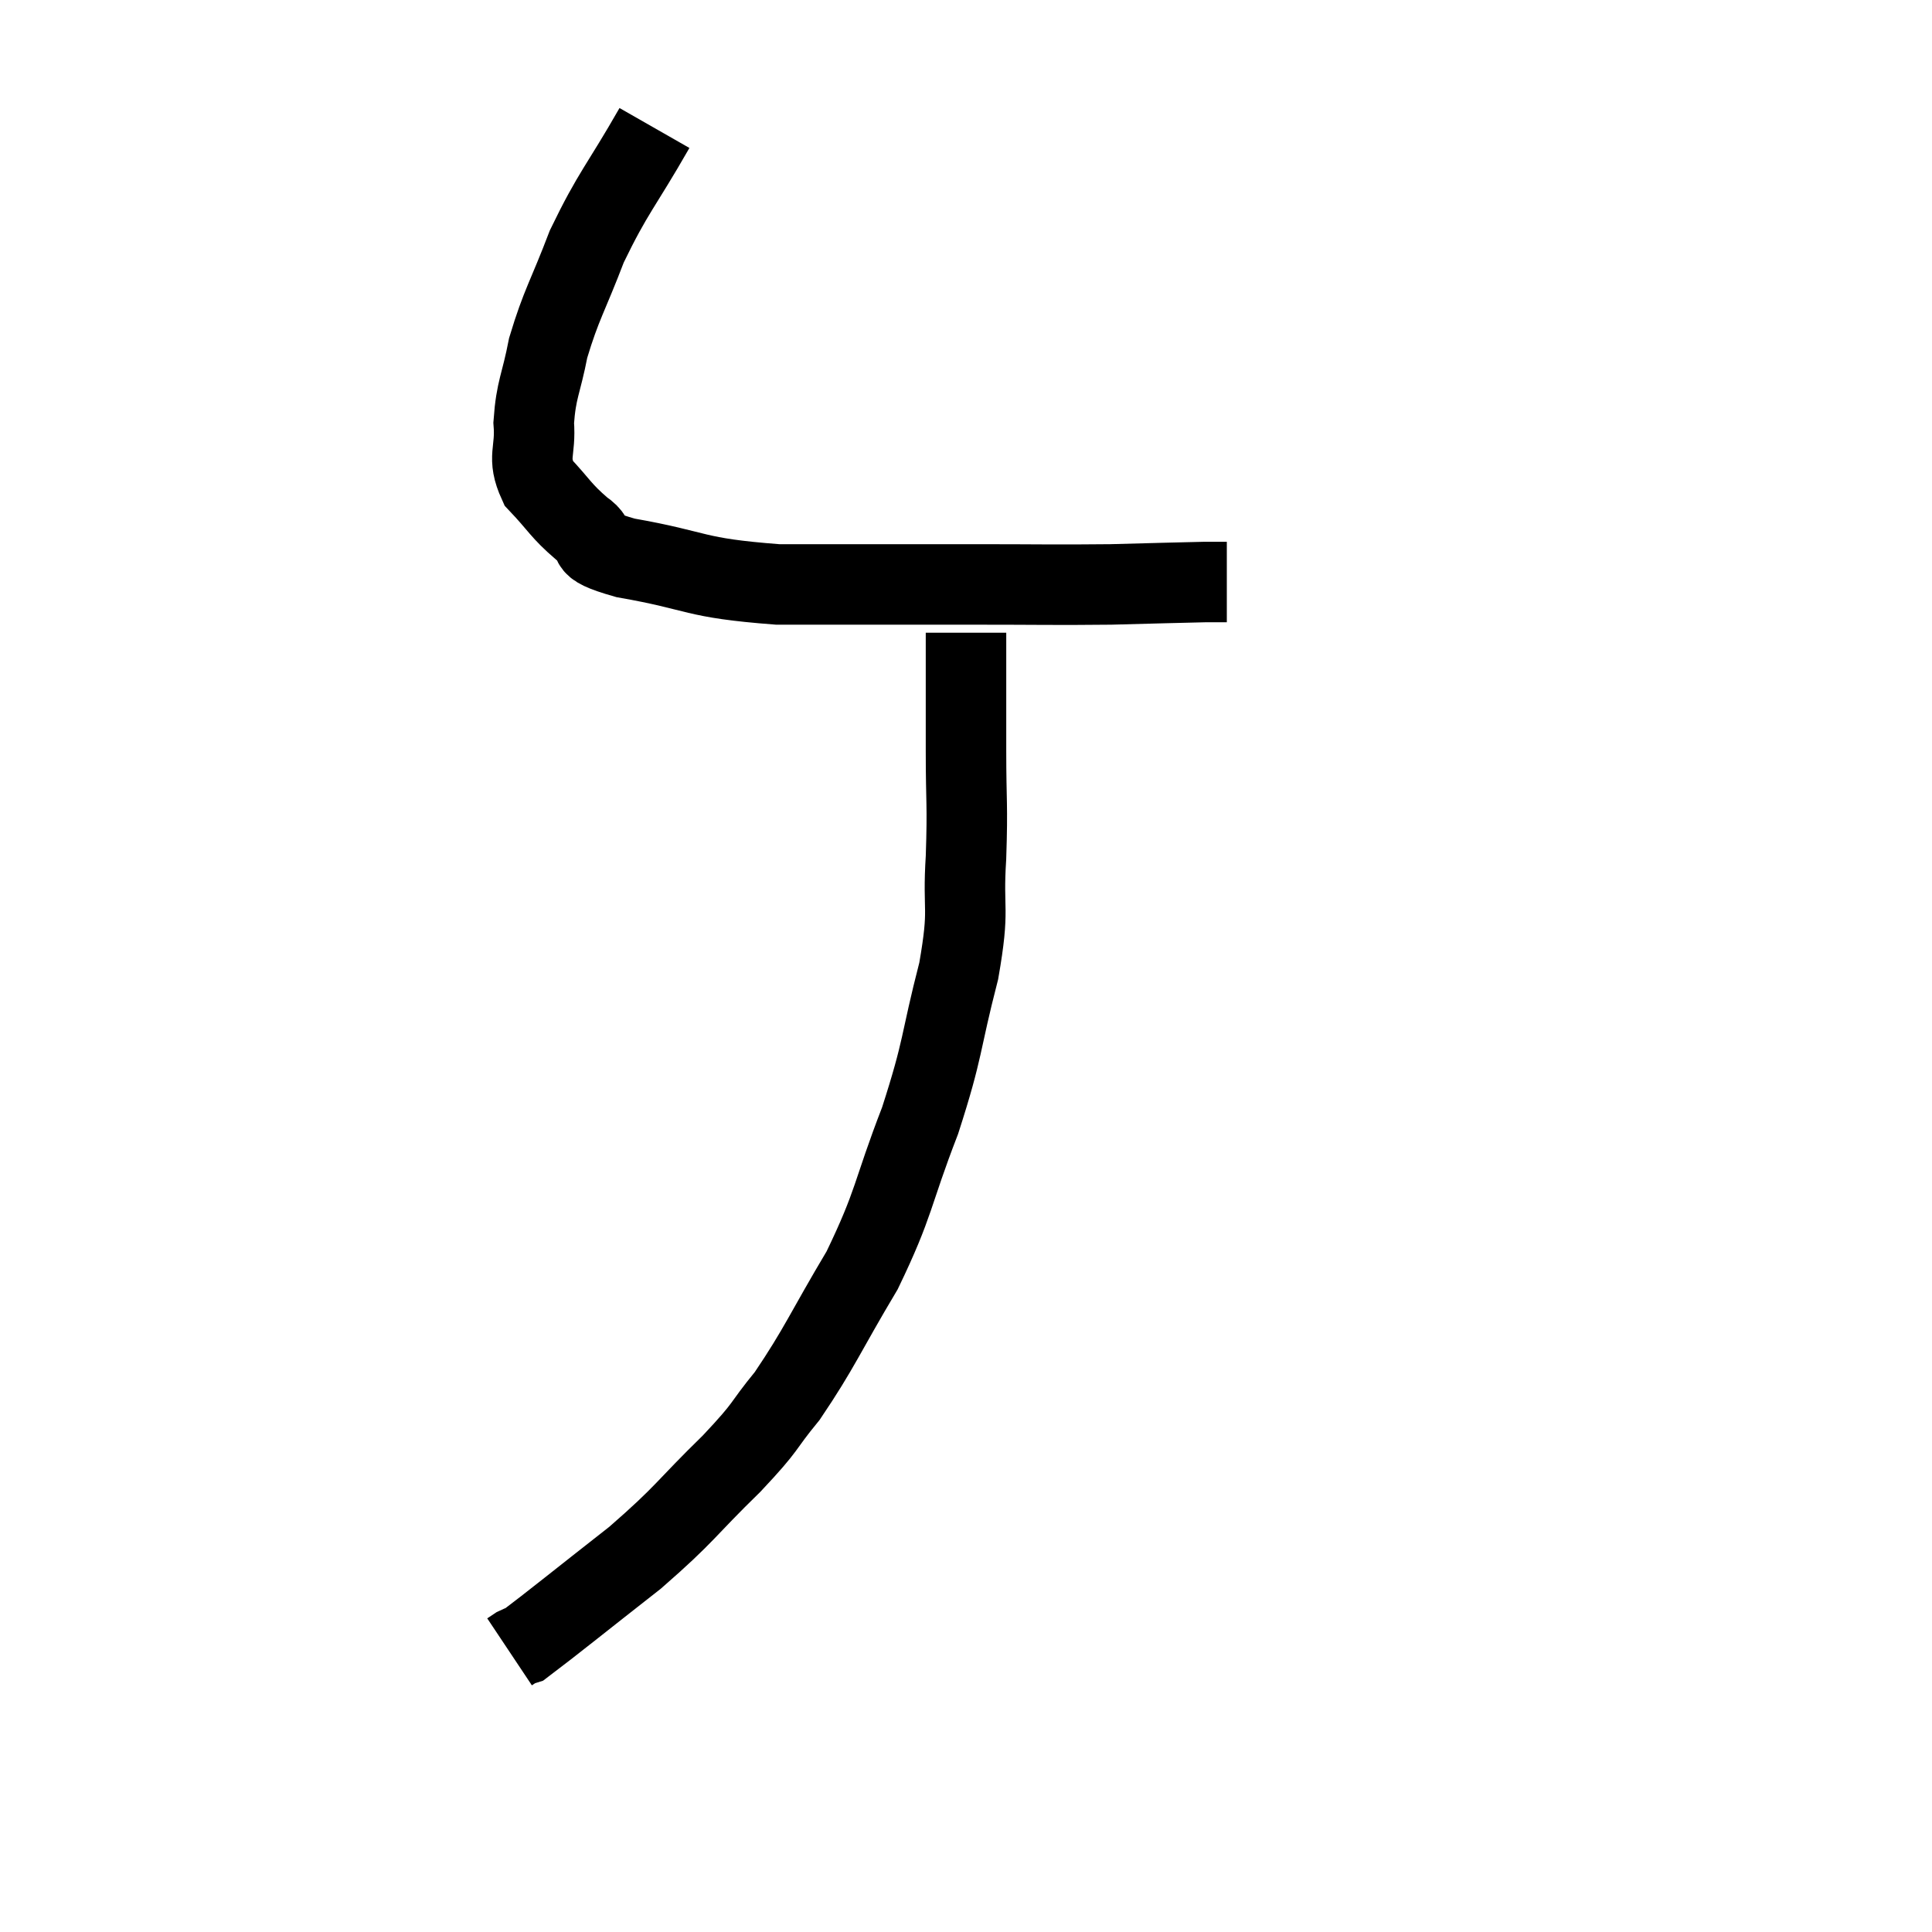 <svg width="48" height="48" viewBox="0 0 48 48" xmlns="http://www.w3.org/2000/svg"><path d="M 16.26 3.18 C 15.42 4.65, 15.24 4.755, 14.58 6.12 C 14.1 7.38, 13.95 7.545, 13.62 8.64 C 13.44 9.57, 13.32 9.66, 13.26 10.5 C 13.32 11.25, 13.08 11.34, 13.38 12 C 13.92 12.57, 13.92 12.675, 14.46 13.14 C 15 13.5, 14.325 13.515, 15.54 13.86 C 17.43 14.19, 17.16 14.355, 19.32 14.52 C 21.75 14.52, 22.11 14.52, 24.18 14.52 C 25.89 14.52, 26.16 14.535, 27.6 14.52 C 28.77 14.49, 29.22 14.475, 29.94 14.46 L 30.48 14.46" fill="none" stroke="black" stroke-width="2"></path><path d="M 24 15.72 C 24 17.19, 24 17.265, 24 18.66 C 24 19.98, 24.045 19.935, 24 21.3 C 23.91 22.71, 24.105 22.485, 23.82 24.12 C 23.34 25.98, 23.46 25.98, 22.86 27.84 C 22.14 29.7, 22.245 29.85, 21.42 31.56 C 20.49 33.12, 20.37 33.48, 19.56 34.68 C 18.87 35.52, 19.125 35.355, 18.18 36.36 C 16.98 37.53, 17.07 37.575, 15.78 38.7 C 14.4 39.78, 13.755 40.305, 13.02 40.86 C 12.93 40.89, 12.93 40.875, 12.84 40.92 L 12.66 41.04" fill="none" stroke="black" stroke-width="2"></path></svg>